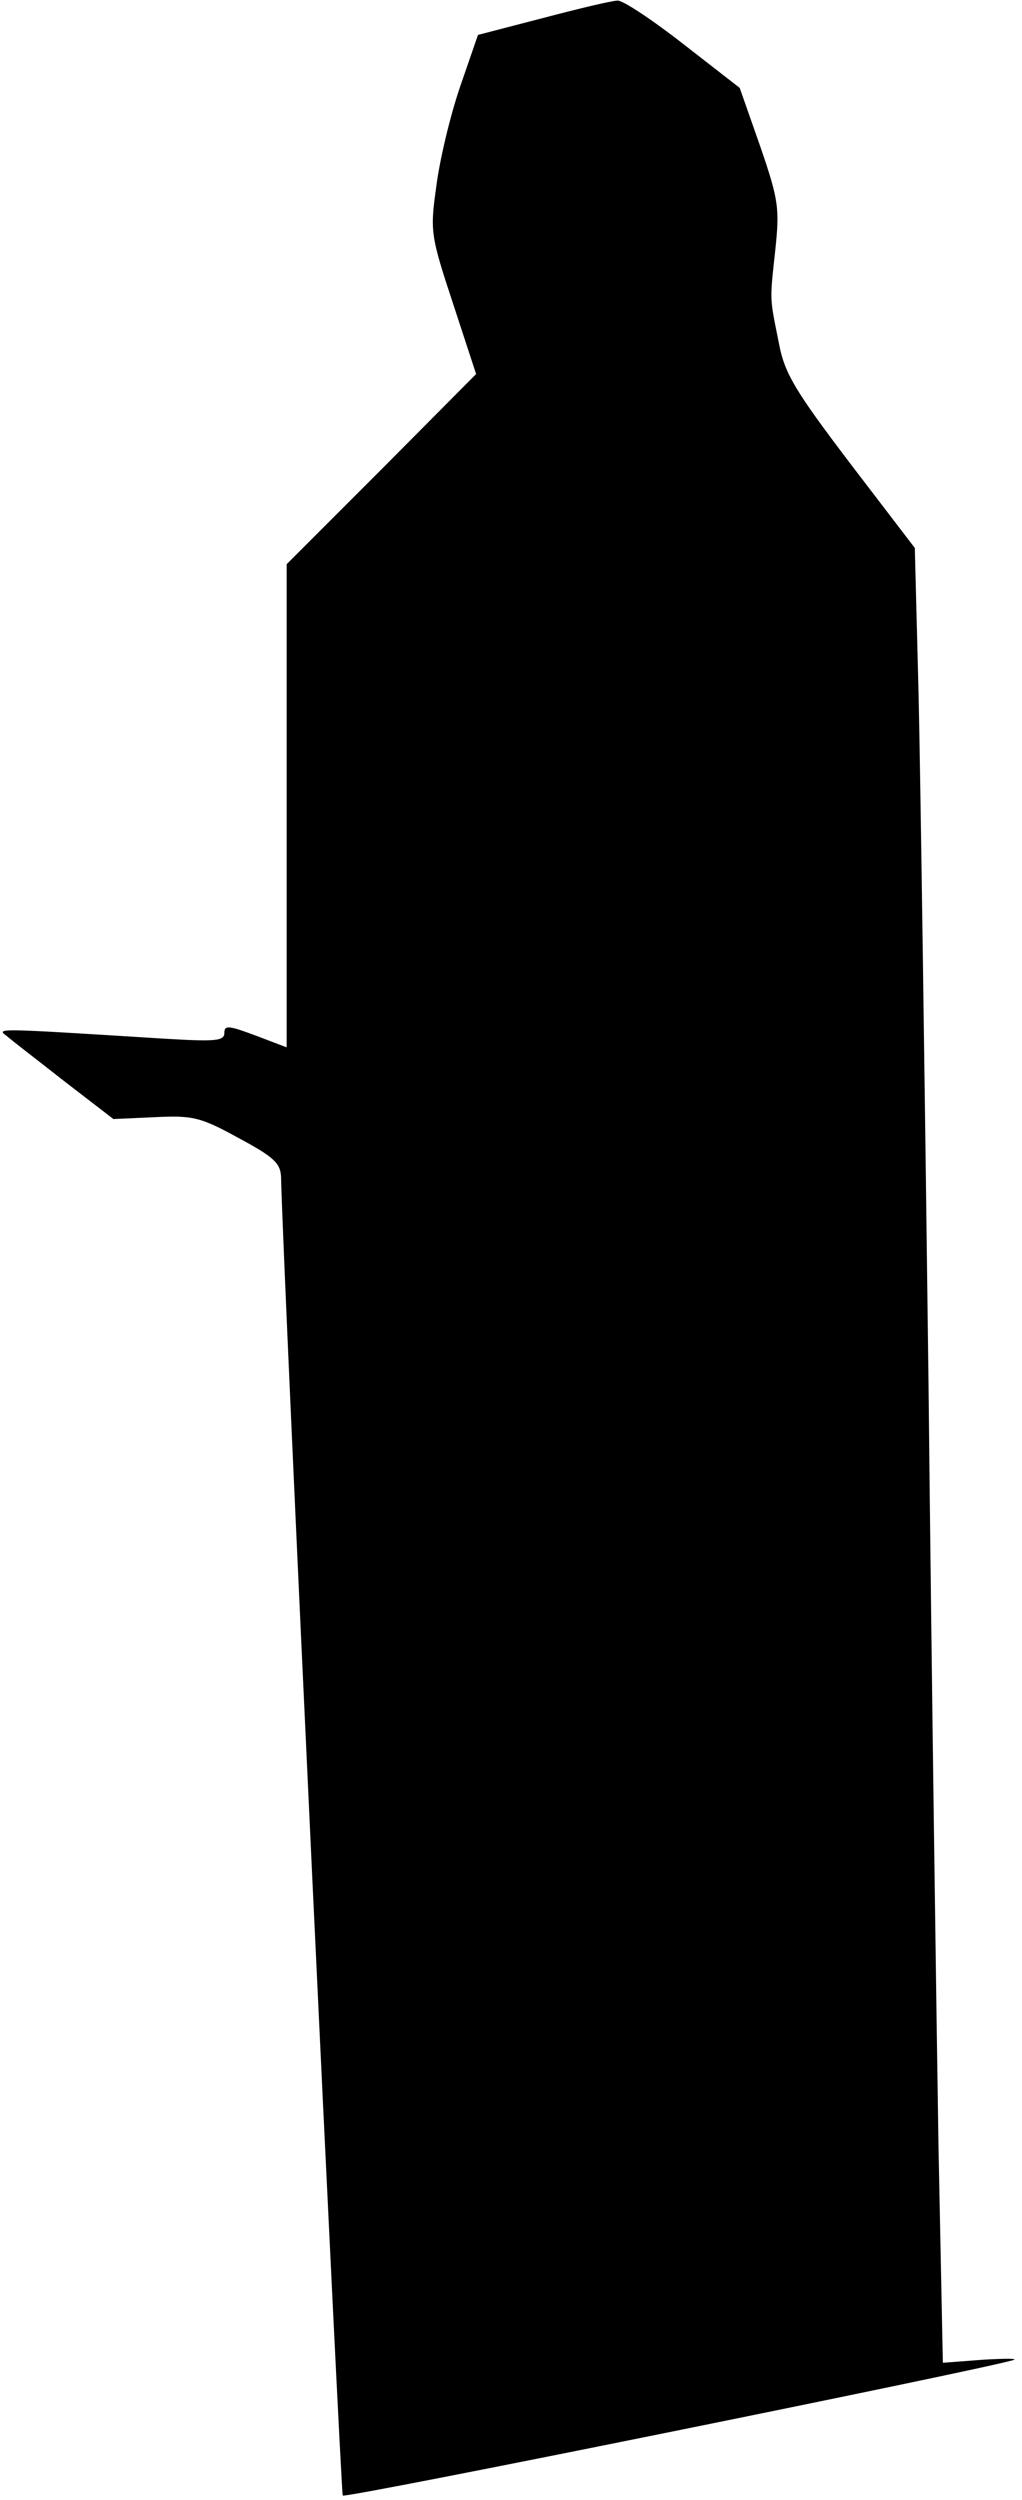 <?xml version="1.0" standalone="no"?>
<!DOCTYPE svg PUBLIC "-//W3C//DTD SVG 20010904//EN"
 "http://www.w3.org/TR/2001/REC-SVG-20010904/DTD/svg10.dtd">
<svg version="1.0" xmlns="http://www.w3.org/2000/svg"
 width="164pt" height="401pt" viewBox="0 0 164 401"
 preserveAspectRatio="xMidYMid meet">
<g transform="translate(0,401) scale(0.1,-0.1)"
fill="#000000" stroke="none">
<path fill="#000000" stroke="none" d="M871 3981 l-104 -27 -29 -84 c-16 -47
-33 -119 -38 -160 -10 -71 -9 -78 27 -187 l37 -113 -152 -153 -152 -152 0
-388 0 -387 -50 19 c-43 16 -50 17 -50 4 0 -13 -15 -14 -98 -9 -272 17 -268
17 -251 4 8 -7 51 -40 93 -73 l78 -60 67 3 c60 3 73 0 133 -33 58 -31 68 -41
69 -63 3 -146 96 -2112 99 -2115 4 -5 1016 200 1075 217 11 3 -10 3 -46 1
l-66 -5 -7 347 c-3 192 -11 742 -16 1223 -6 481 -13 980 -16 1108 l-6 233
-104 136 c-88 116 -105 144 -114 192 -15 75 -15 66 -6 149 7 67 6 80 -24 167
l-33 94 -90 70 c-50 39 -98 71 -106 70 -9 0 -63 -13 -120 -28z"/>
</g>
</svg>

